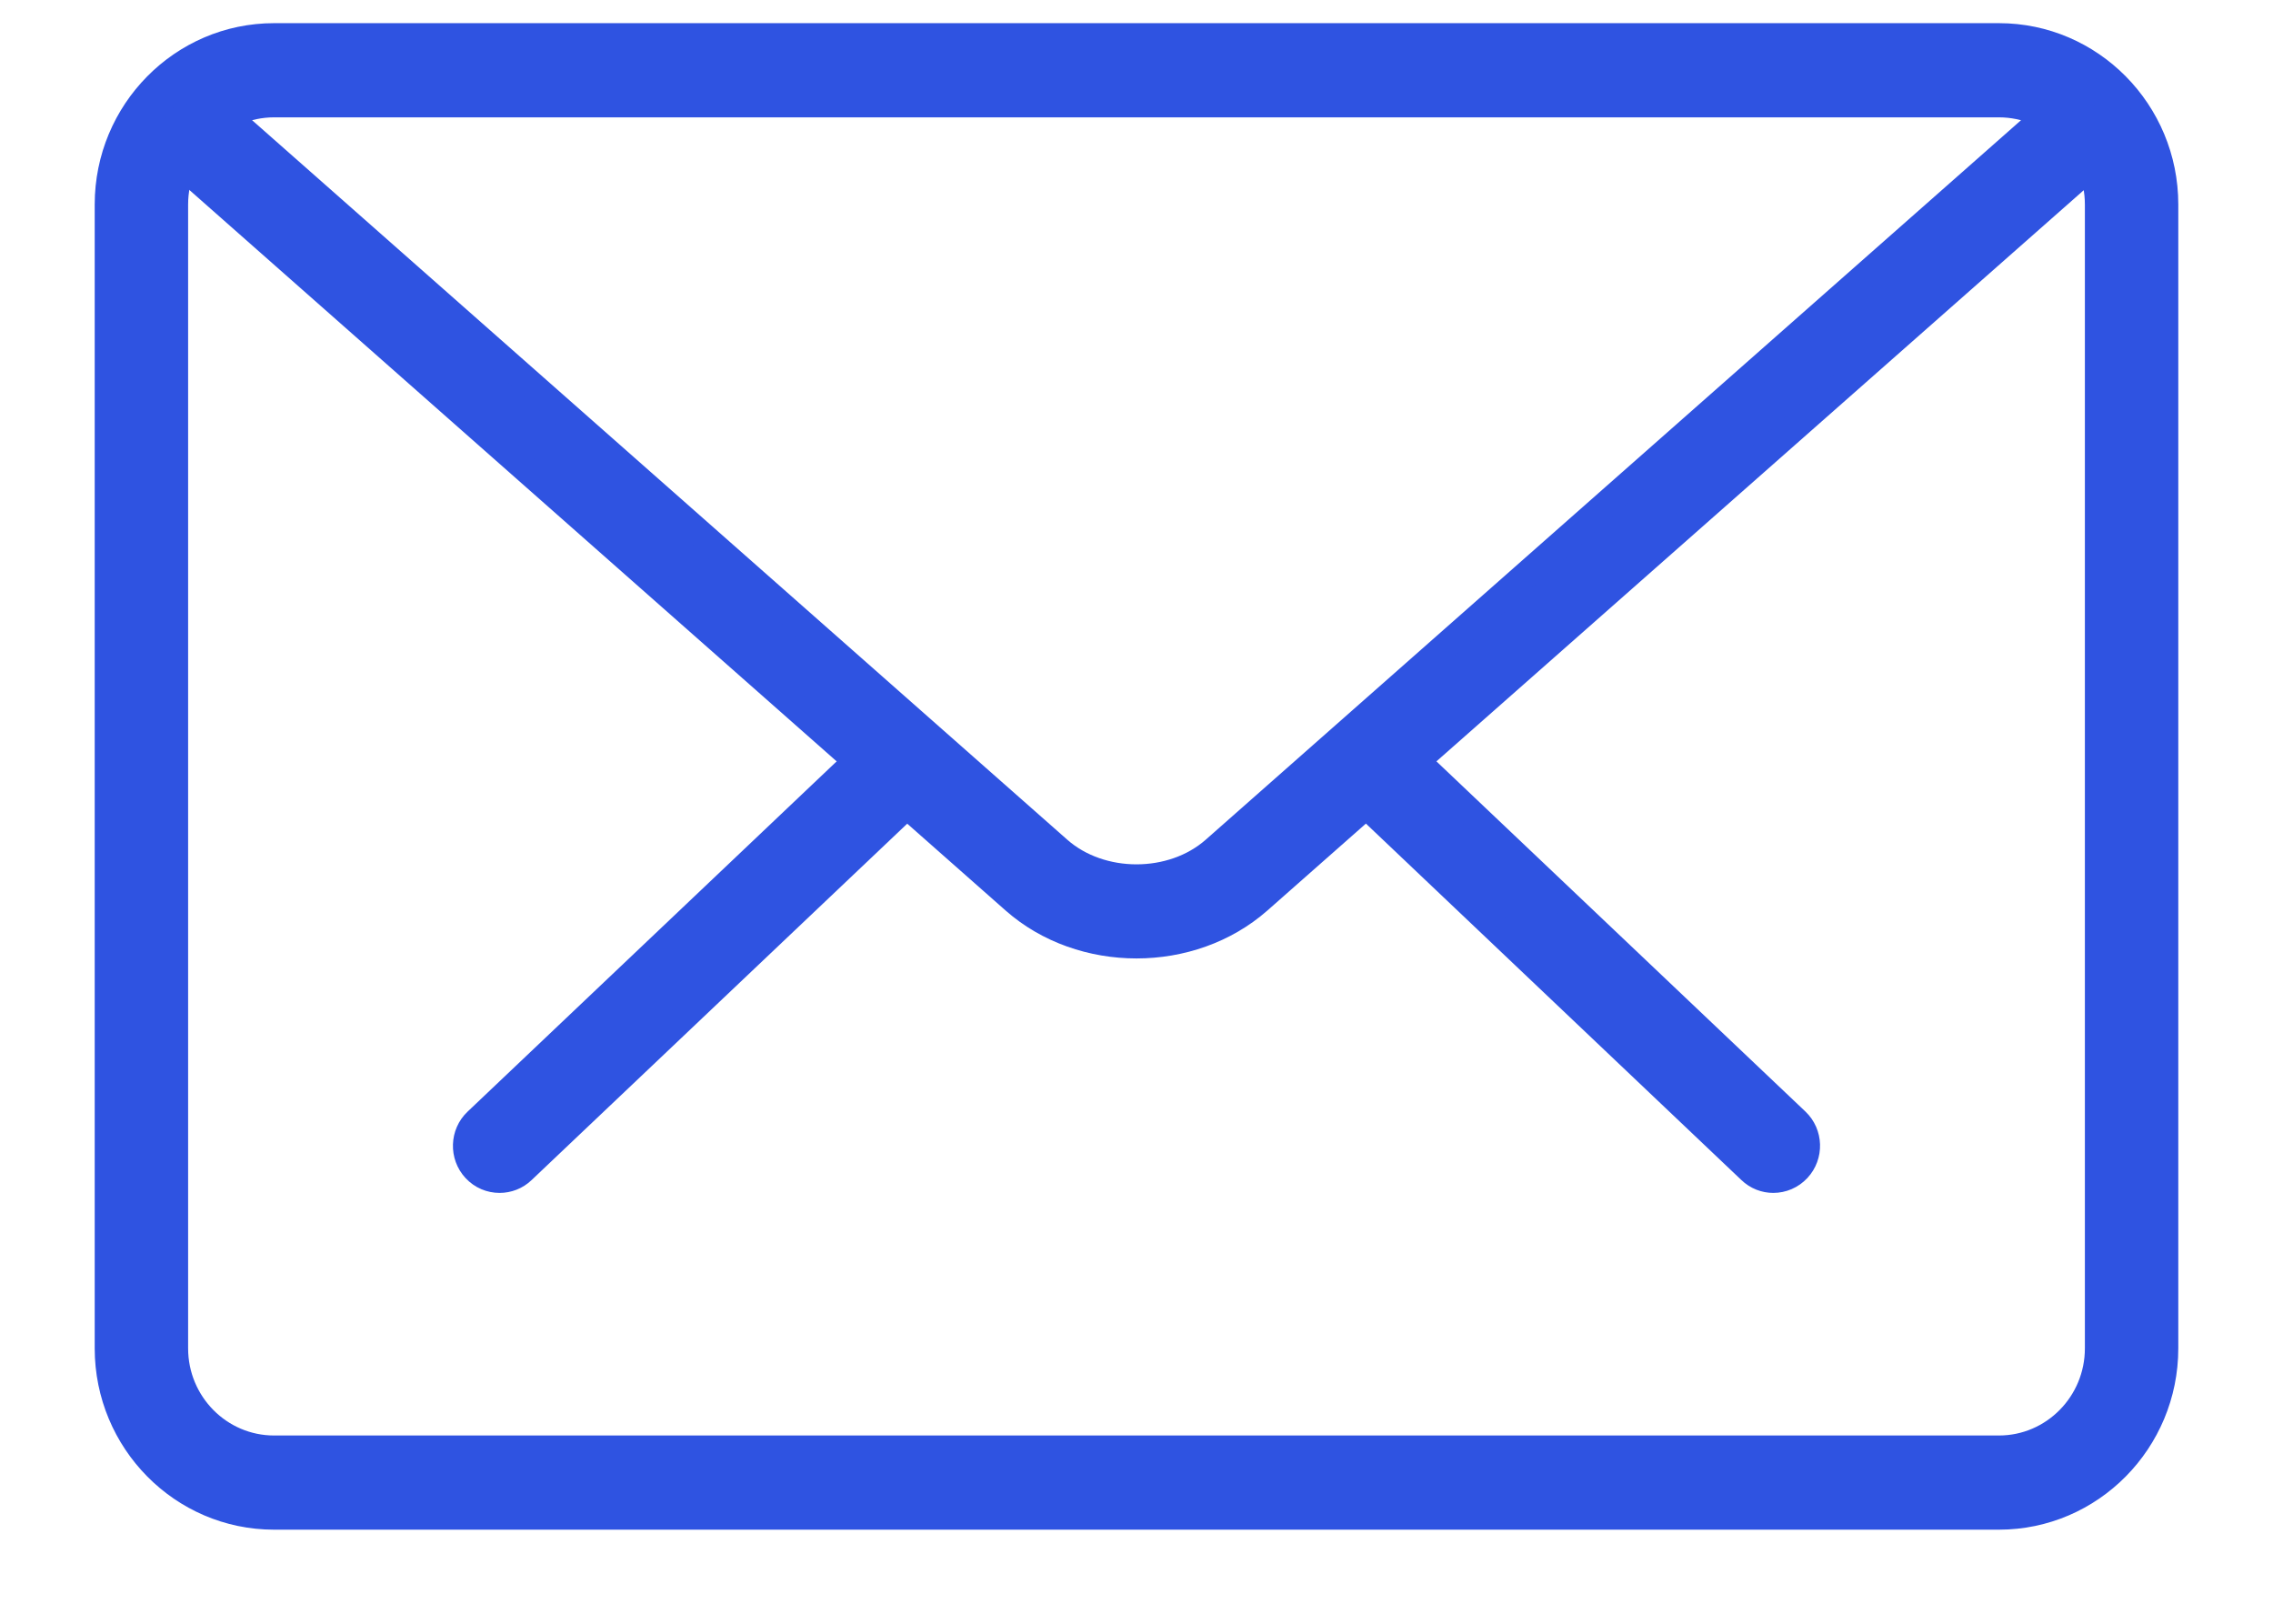<svg width="21" height="15" viewBox="0 0 21 15" fill="none" xmlns="http://www.w3.org/2000/svg">
<path d="M16.383 10.895C16.308 10.895 16.233 10.867 16.174 10.81L12.649 7.464C12.525 7.348 12.519 7.151 12.635 7.027C12.751 6.901 12.944 6.895 13.068 7.013L16.594 10.359C16.717 10.476 16.723 10.672 16.607 10.797C16.546 10.862 16.465 10.895 16.383 10.895Z" fill="#2F53E1" stroke="#2F53E1" stroke-width="0.25"/>
<path d="M4.616 10.895C4.534 10.895 4.453 10.863 4.392 10.797C4.277 10.673 4.283 10.476 4.406 10.36L7.932 7.014C8.056 6.897 8.25 6.902 8.365 7.027C8.481 7.152 8.475 7.348 8.352 7.465L4.825 10.811C4.767 10.867 4.691 10.895 4.616 10.895Z" fill="#2F53E1" stroke="#2F53E1" stroke-width="0.25"/>
<path d="M18.468 14.006H2.532C1.687 14.006 1 13.311 1 12.456V1.889C1 1.034 1.687 0.339 2.532 0.339H18.468C19.313 0.339 20 1.034 20 1.889V12.456C20 13.311 19.313 14.006 18.468 14.006ZM2.532 0.959C2.025 0.959 1.613 1.376 1.613 1.889V12.456C1.613 12.969 2.025 13.386 2.532 13.386H18.468C18.975 13.386 19.387 12.969 19.387 12.456V1.889C19.387 1.376 18.975 0.959 18.468 0.959H2.532Z" fill="#2F53E1" stroke="#2F53E1" stroke-width="0.25"/>
<path d="M10.5 8.729C10.093 8.729 9.685 8.592 9.375 8.319L1.509 1.376C1.381 1.263 1.368 1.068 1.479 0.938C1.591 0.809 1.784 0.797 1.911 0.908L9.778 7.851C10.169 8.196 10.831 8.196 11.222 7.851L19.078 0.919C19.205 0.807 19.398 0.82 19.511 0.949C19.622 1.079 19.609 1.274 19.482 1.387L11.625 8.319C11.314 8.592 10.907 8.729 10.5 8.729Z" fill="#2F53E1" stroke="#2F53E1" stroke-width="0.25"/>
</svg>
